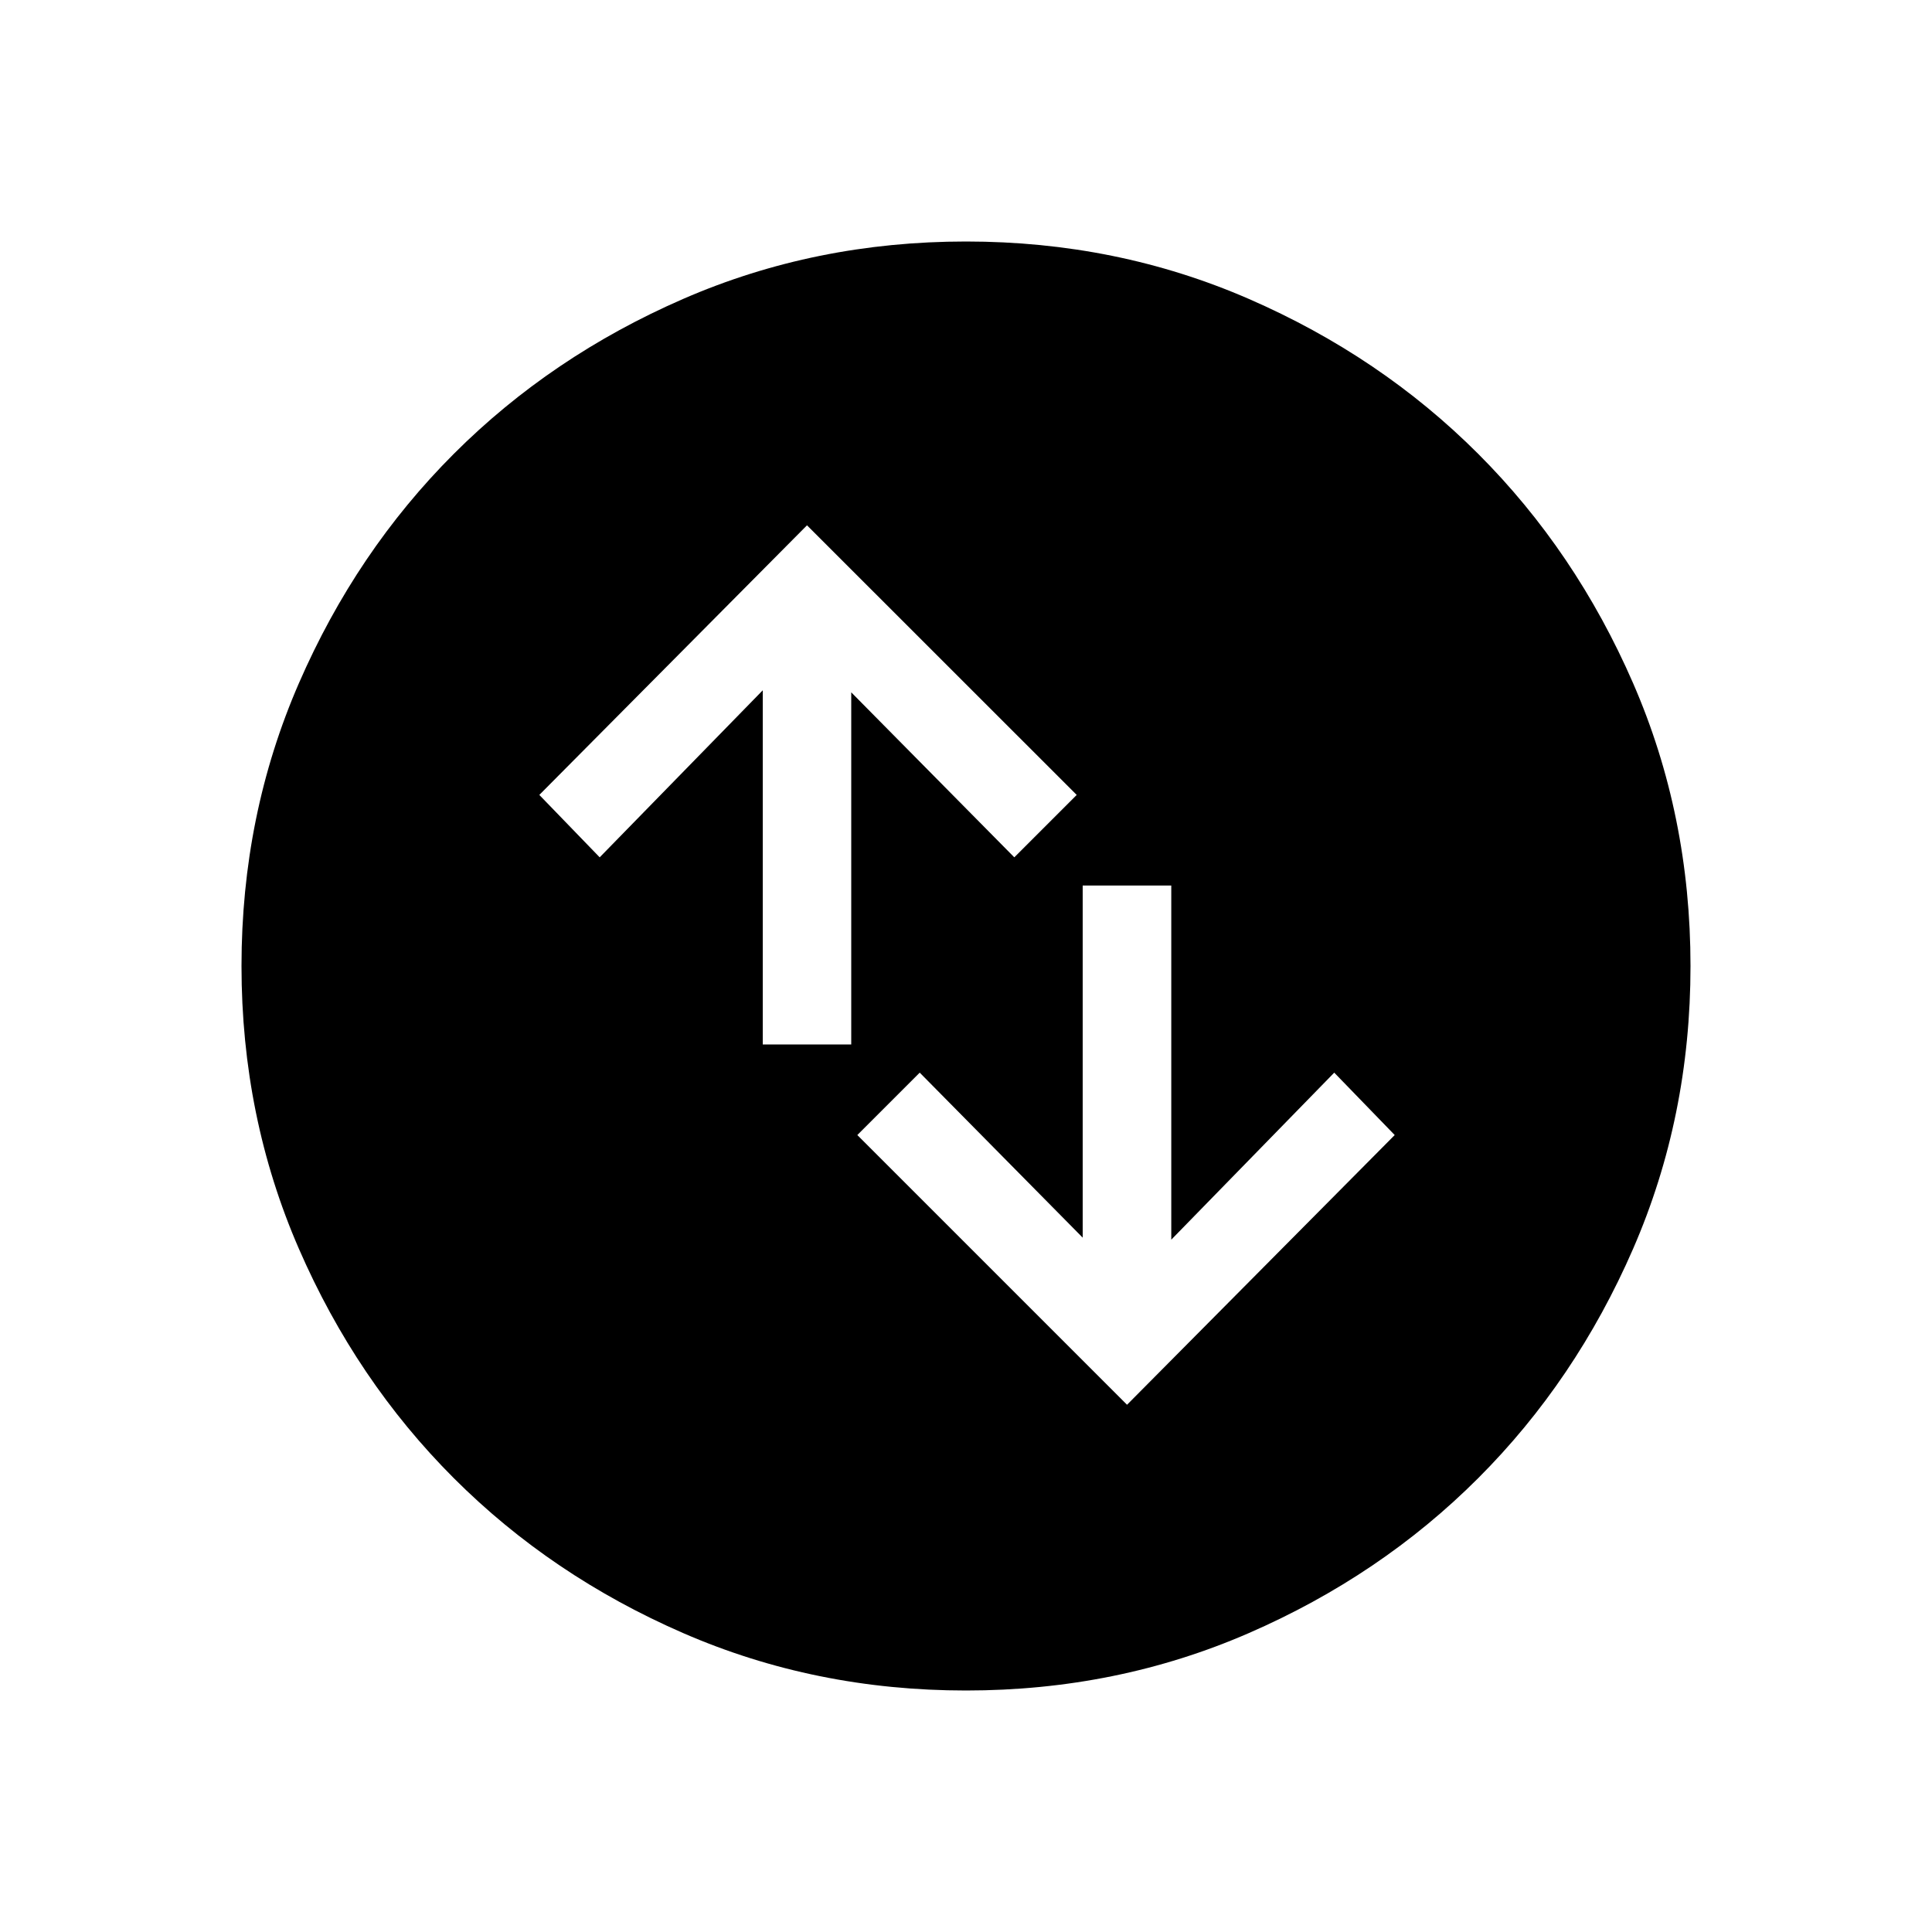 <svg xmlns="http://www.w3.org/2000/svg" height="20" width="20"><path d="M10 17.5Q8.438 17.5 7.073 16.906Q5.708 16.312 4.698 15.302Q3.688 14.292 3.094 12.927Q2.5 11.562 2.5 10Q2.5 8.438 3.094 7.073Q3.688 5.708 4.698 4.698Q5.708 3.688 7.073 3.094Q8.438 2.5 10 2.5Q11.562 2.5 12.927 3.094Q14.292 3.688 15.302 4.698Q16.312 5.708 16.906 7.073Q17.5 8.438 17.5 10Q17.5 11.562 16.906 12.927Q16.312 14.292 15.302 15.302Q14.292 16.312 12.927 16.906Q11.562 17.5 10 17.5ZM7.896 10.812H8.812V7.167L10.5 8.875L11.146 8.229L8.354 5.438L5.583 8.229L6.208 8.875L7.896 7.146ZM12.125 9.167H11.208V12.812L9.521 11.104L8.875 11.75L11.667 14.542L14.438 11.75L13.812 11.104L12.125 12.833Z"/></svg>